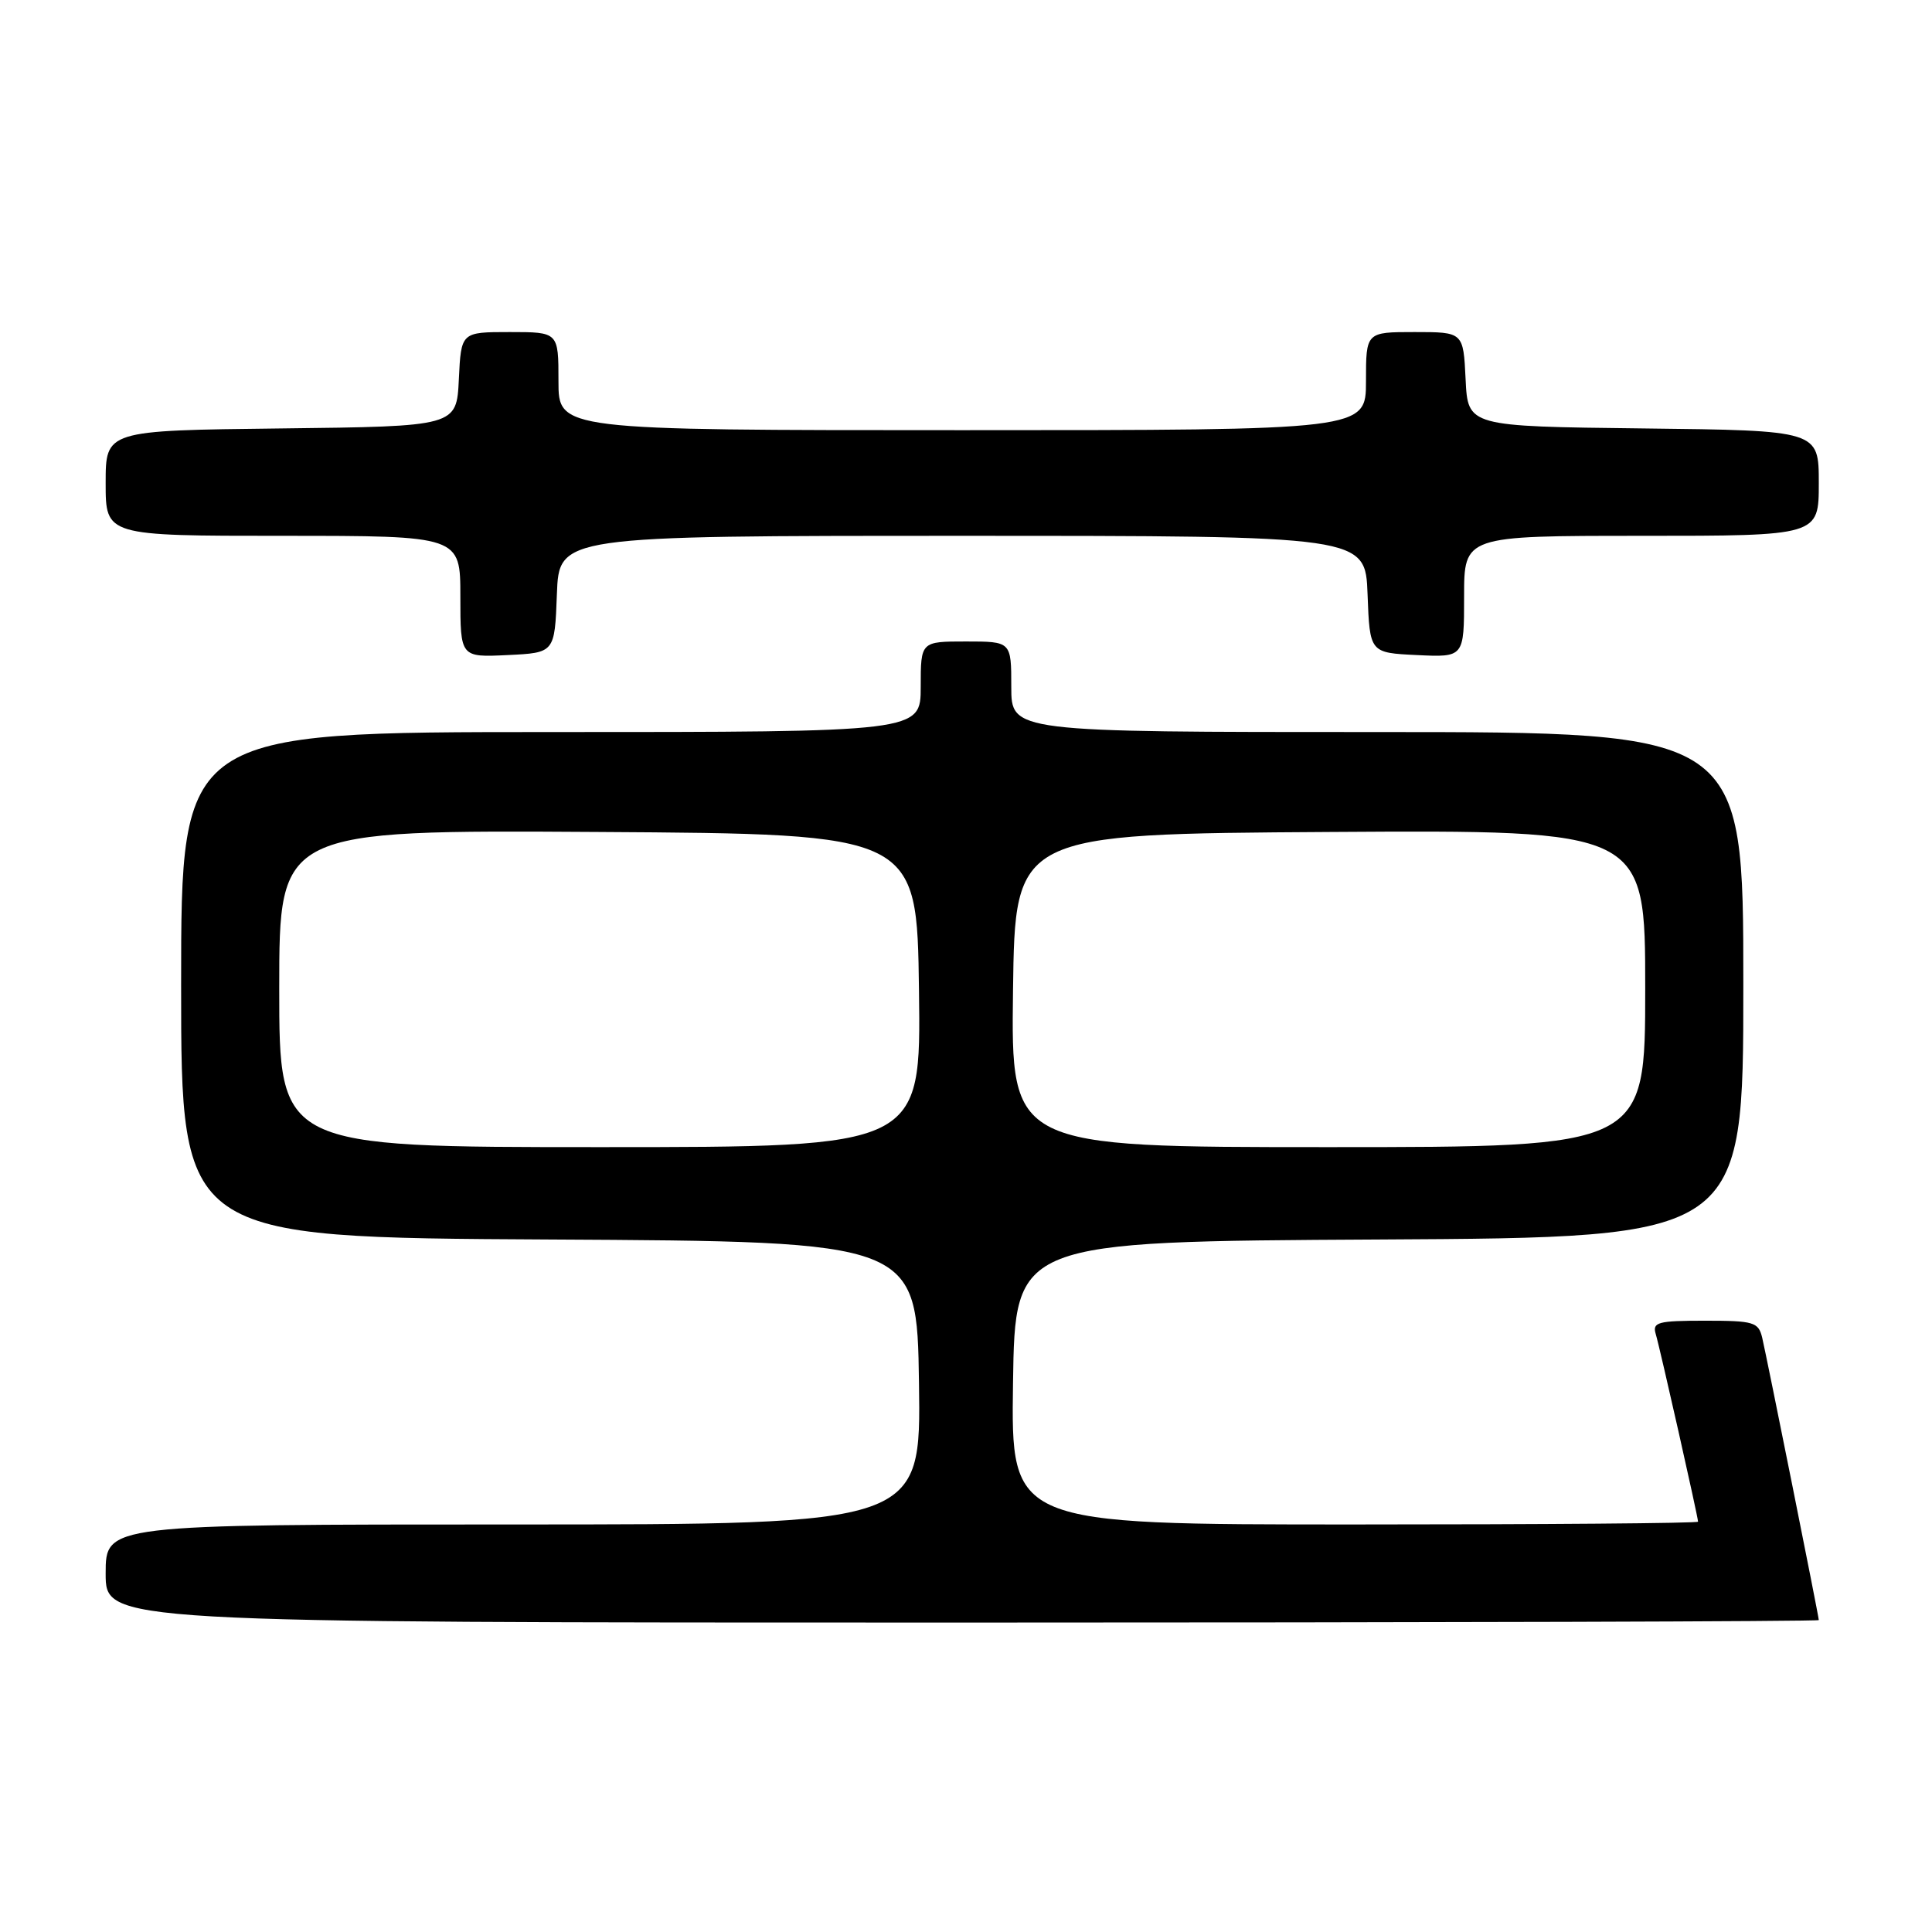 <?xml version="1.0" encoding="UTF-8" standalone="no"?>
<!DOCTYPE svg PUBLIC "-//W3C//DTD SVG 1.1//EN" "http://www.w3.org/Graphics/SVG/1.1/DTD/svg11.dtd" >
<svg xmlns="http://www.w3.org/2000/svg" xmlns:xlink="http://www.w3.org/1999/xlink" version="1.1" viewBox="0 0 256 256">
 <g >
 <path fill="currentColor"
d=" M 241.00 214.67 C 241.00 214.19 234.12 179.90 233.50 177.25 C 233.00 175.18 232.40 175.00 225.91 175.00 C 219.67 175.00 218.93 175.20 219.39 176.75 C 219.95 178.61 225.00 201.02 225.00 201.63 C 225.00 201.84 204.52 202.00 179.48 202.00 C 133.96 202.00 133.96 202.00 134.23 183.25 C 134.50 164.50 134.50 164.50 182.75 164.24 C 231.00 163.98 231.00 163.98 231.00 130.49 C 231.00 97.00 231.00 97.00 182.50 97.00 C 134.00 97.00 134.00 97.00 134.00 91.00 C 134.00 85.00 134.00 85.00 128.00 85.00 C 122.00 85.00 122.00 85.00 122.00 91.00 C 122.00 97.00 122.00 97.00 73.00 97.00 C 24.00 97.00 24.00 97.00 24.00 130.49 C 24.00 163.98 24.00 163.98 72.75 164.24 C 121.50 164.50 121.50 164.50 121.77 183.25 C 122.04 202.00 122.04 202.00 68.02 202.00 C 14.00 202.00 14.00 202.00 14.00 208.50 C 14.00 215.00 14.00 215.00 127.50 215.00 C 189.93 215.00 241.00 214.85 241.00 214.67 Z  M 73.79 78.75 C 74.08 71.00 74.08 71.00 127.50 71.00 C 180.92 71.00 180.92 71.00 181.21 78.75 C 181.50 86.50 181.50 86.50 187.75 86.80 C 194.00 87.10 194.00 87.10 194.00 79.05 C 194.00 71.00 194.00 71.00 217.50 71.00 C 241.00 71.00 241.00 71.00 241.00 64.02 C 241.00 57.04 241.00 57.04 217.75 56.77 C 194.50 56.50 194.50 56.50 194.20 50.25 C 193.90 44.00 193.90 44.00 187.45 44.00 C 181.00 44.00 181.00 44.00 181.00 50.50 C 181.00 57.00 181.00 57.00 127.50 57.00 C 74.00 57.00 74.00 57.00 74.00 50.50 C 74.00 44.00 74.00 44.00 67.55 44.00 C 61.10 44.00 61.10 44.00 60.80 50.25 C 60.50 56.50 60.50 56.50 37.25 56.77 C 14.00 57.04 14.00 57.04 14.00 64.02 C 14.00 71.00 14.00 71.00 37.50 71.00 C 61.00 71.00 61.00 71.00 61.00 79.05 C 61.00 87.10 61.00 87.10 67.25 86.80 C 73.50 86.50 73.50 86.50 73.79 78.75 Z  M 37.00 130.99 C 37.00 109.98 37.00 109.98 79.25 110.24 C 121.50 110.50 121.50 110.50 121.77 131.25 C 122.04 152.00 122.04 152.00 79.52 152.00 C 37.00 152.00 37.00 152.00 37.00 130.99 Z  M 134.23 131.25 C 134.50 110.50 134.50 110.50 176.25 110.24 C 218.00 109.98 218.00 109.98 218.00 130.99 C 218.00 152.00 218.00 152.00 175.98 152.00 C 133.96 152.00 133.96 152.00 134.23 131.25 Z "/>
</g>
</svg>